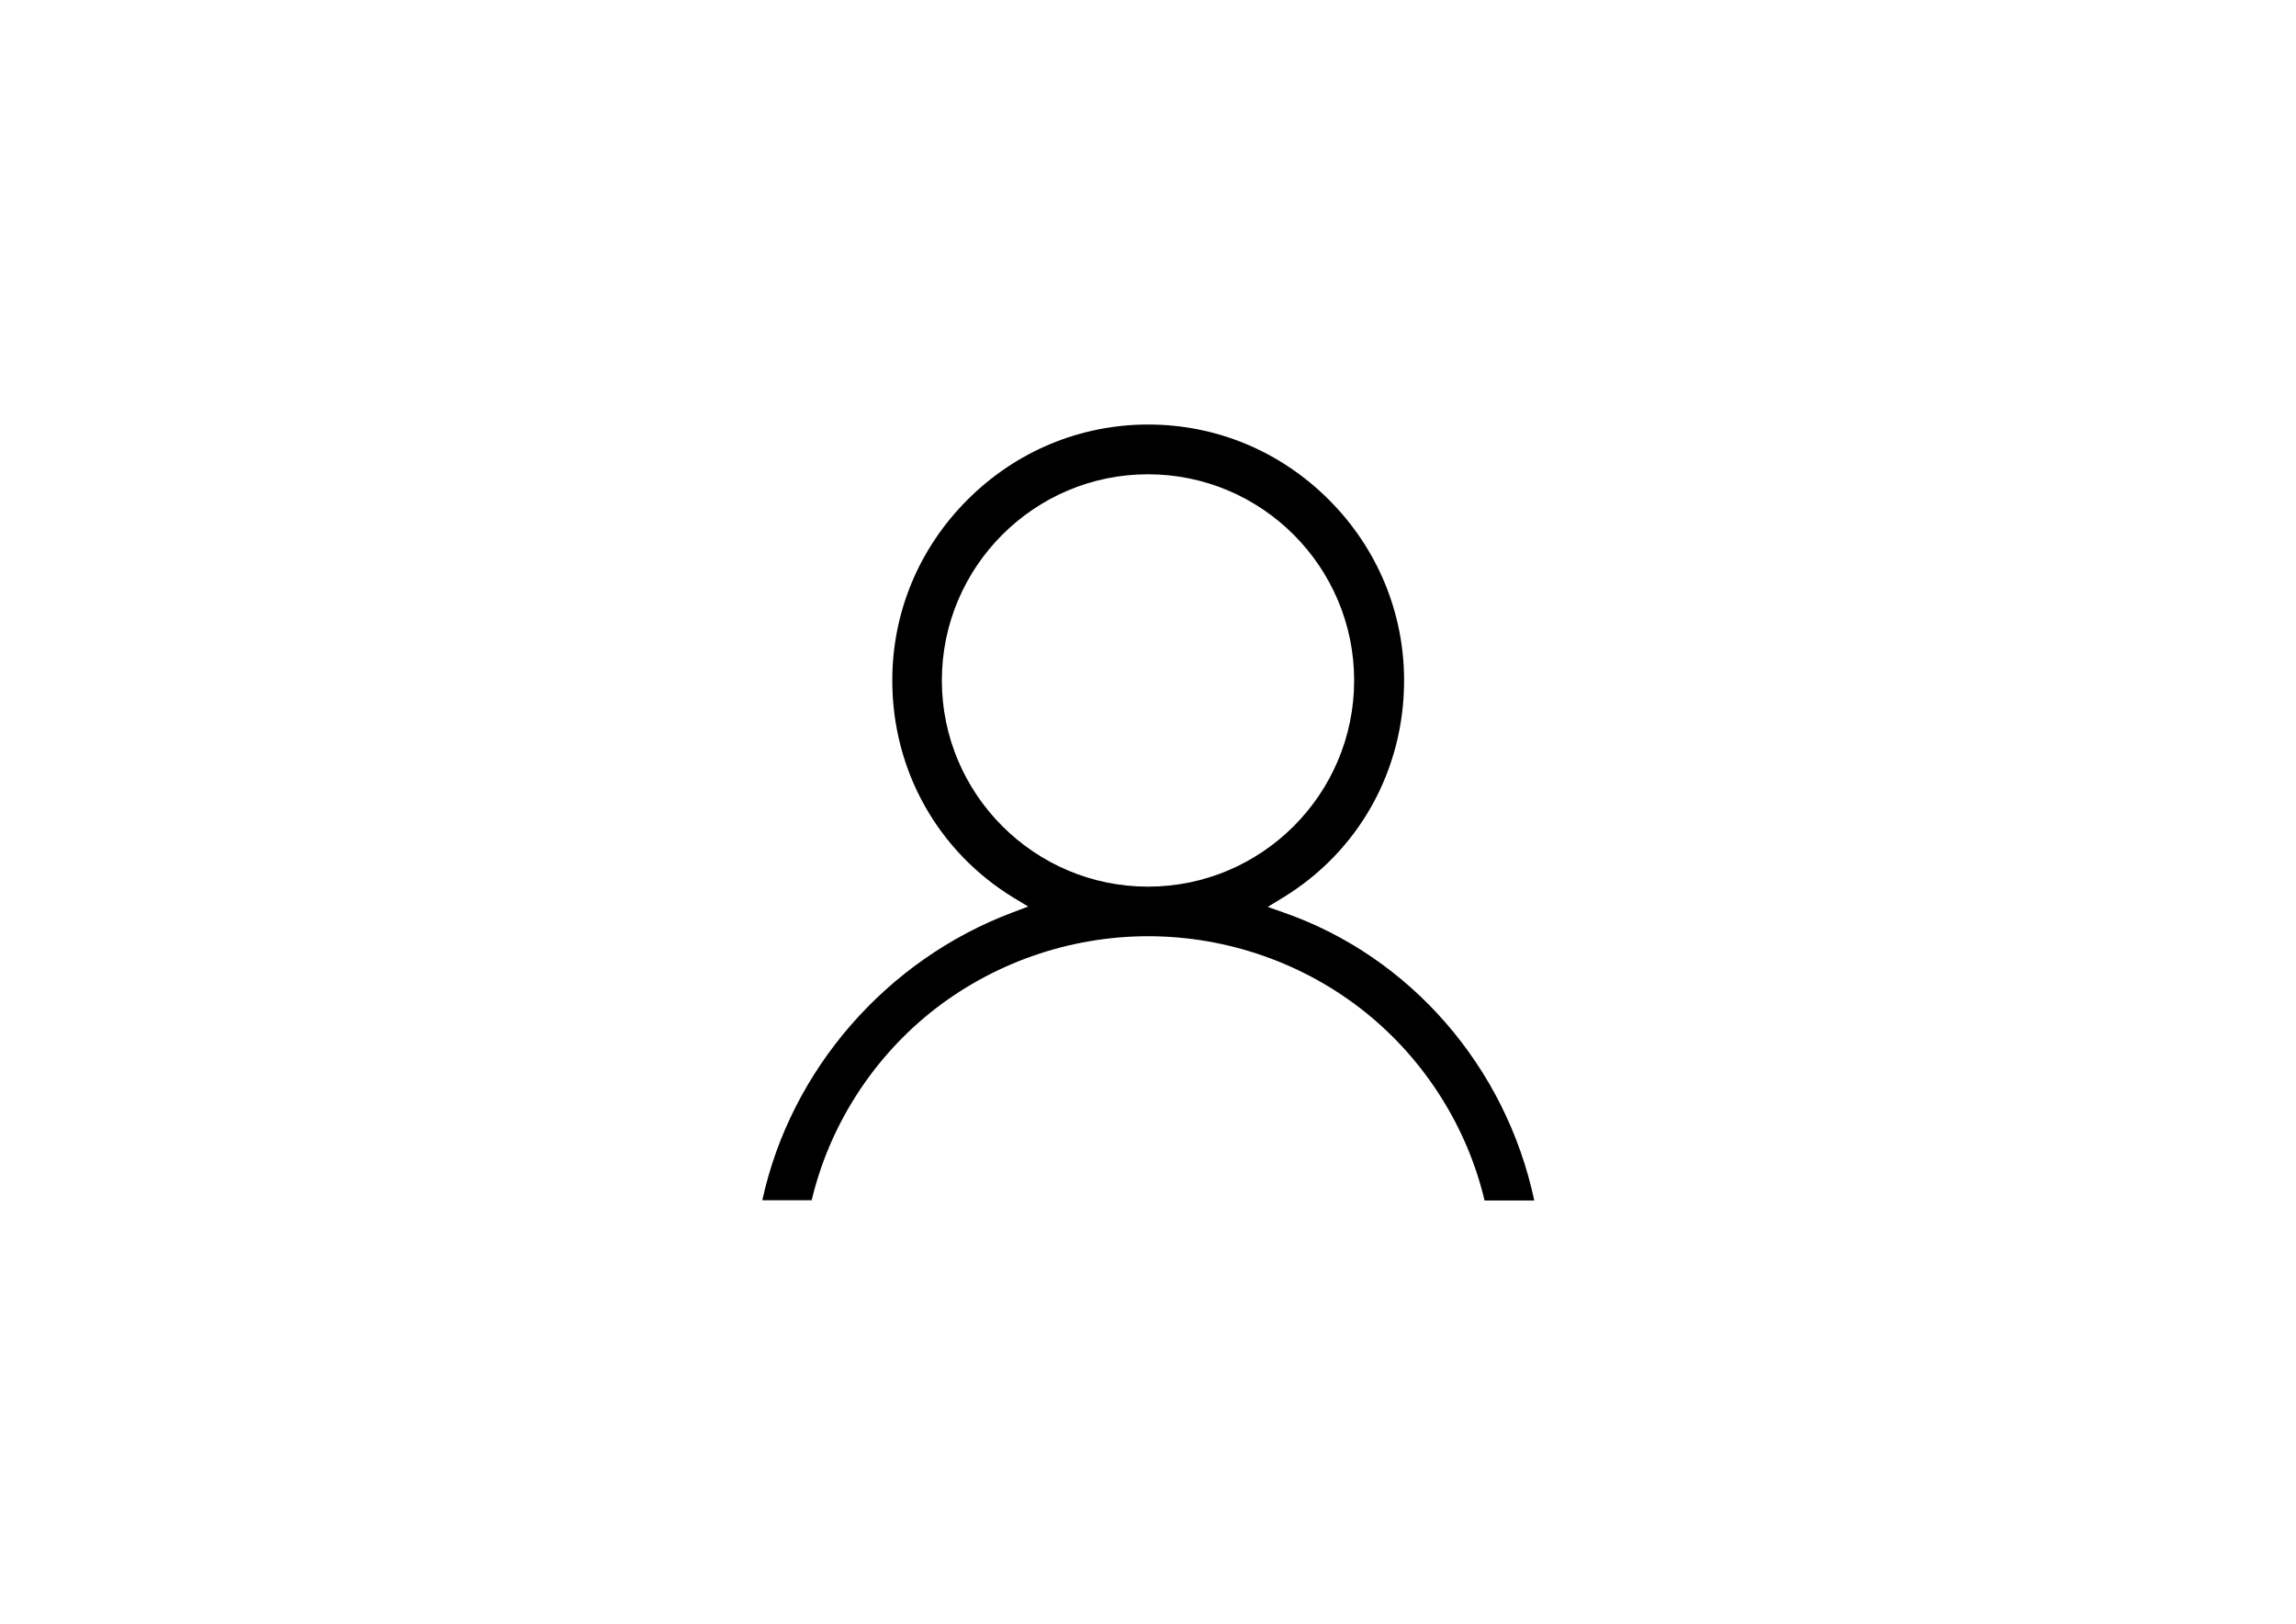 <?xml version="1.0" encoding="utf-8"?>
<!-- Generator: Adobe Illustrator 19.1.0, SVG Export Plug-In . SVG Version: 6.00 Build 0)  -->
<svg version="1.1" id="Layer_1" xmlns="http://www.w3.org/2000/svg" xmlns:xlink="http://www.w3.org/1999/xlink" x="0px" y="0px"
	 viewBox="0 0 1190.6 841.9" style="enable-background:new 0 0 1190.6 841.9;" xml:space="preserve">
<path d="M769.8,622.3c-9-37.9-30.8-72.4-61.2-97c-31.8-25.7-72-39.9-113.2-39.9s-81.4,14.2-113.3,39.9c-30.5,24.7-52.2,59.1-61.2,97
	h-25.6c14.7-67.6,64.3-124.6,129.7-149.2l8.2-3.1l-7.5-4.5c-39.4-24-63-66.1-63-112.7c0-35.3,13.8-68.5,39-93.7
	c25.1-25.1,58.4-39,93.7-39c35.3,0,68.5,13.8,93.7,39c25.1,25.1,39,58.4,39,93.7c0,46.6-23.5,88.7-63,112.7l-7.7,4.7l8.5,3
	c65.5,22.9,115,80,129.7,149.2H769.8z M595.3,245.9c-59,0-106.9,48-106.9,106.9s48,106.9,106.9,106.9c59,0,106.9-48,106.9-106.9
	S654.3,245.9,595.3,245.9z"/>
</svg>
